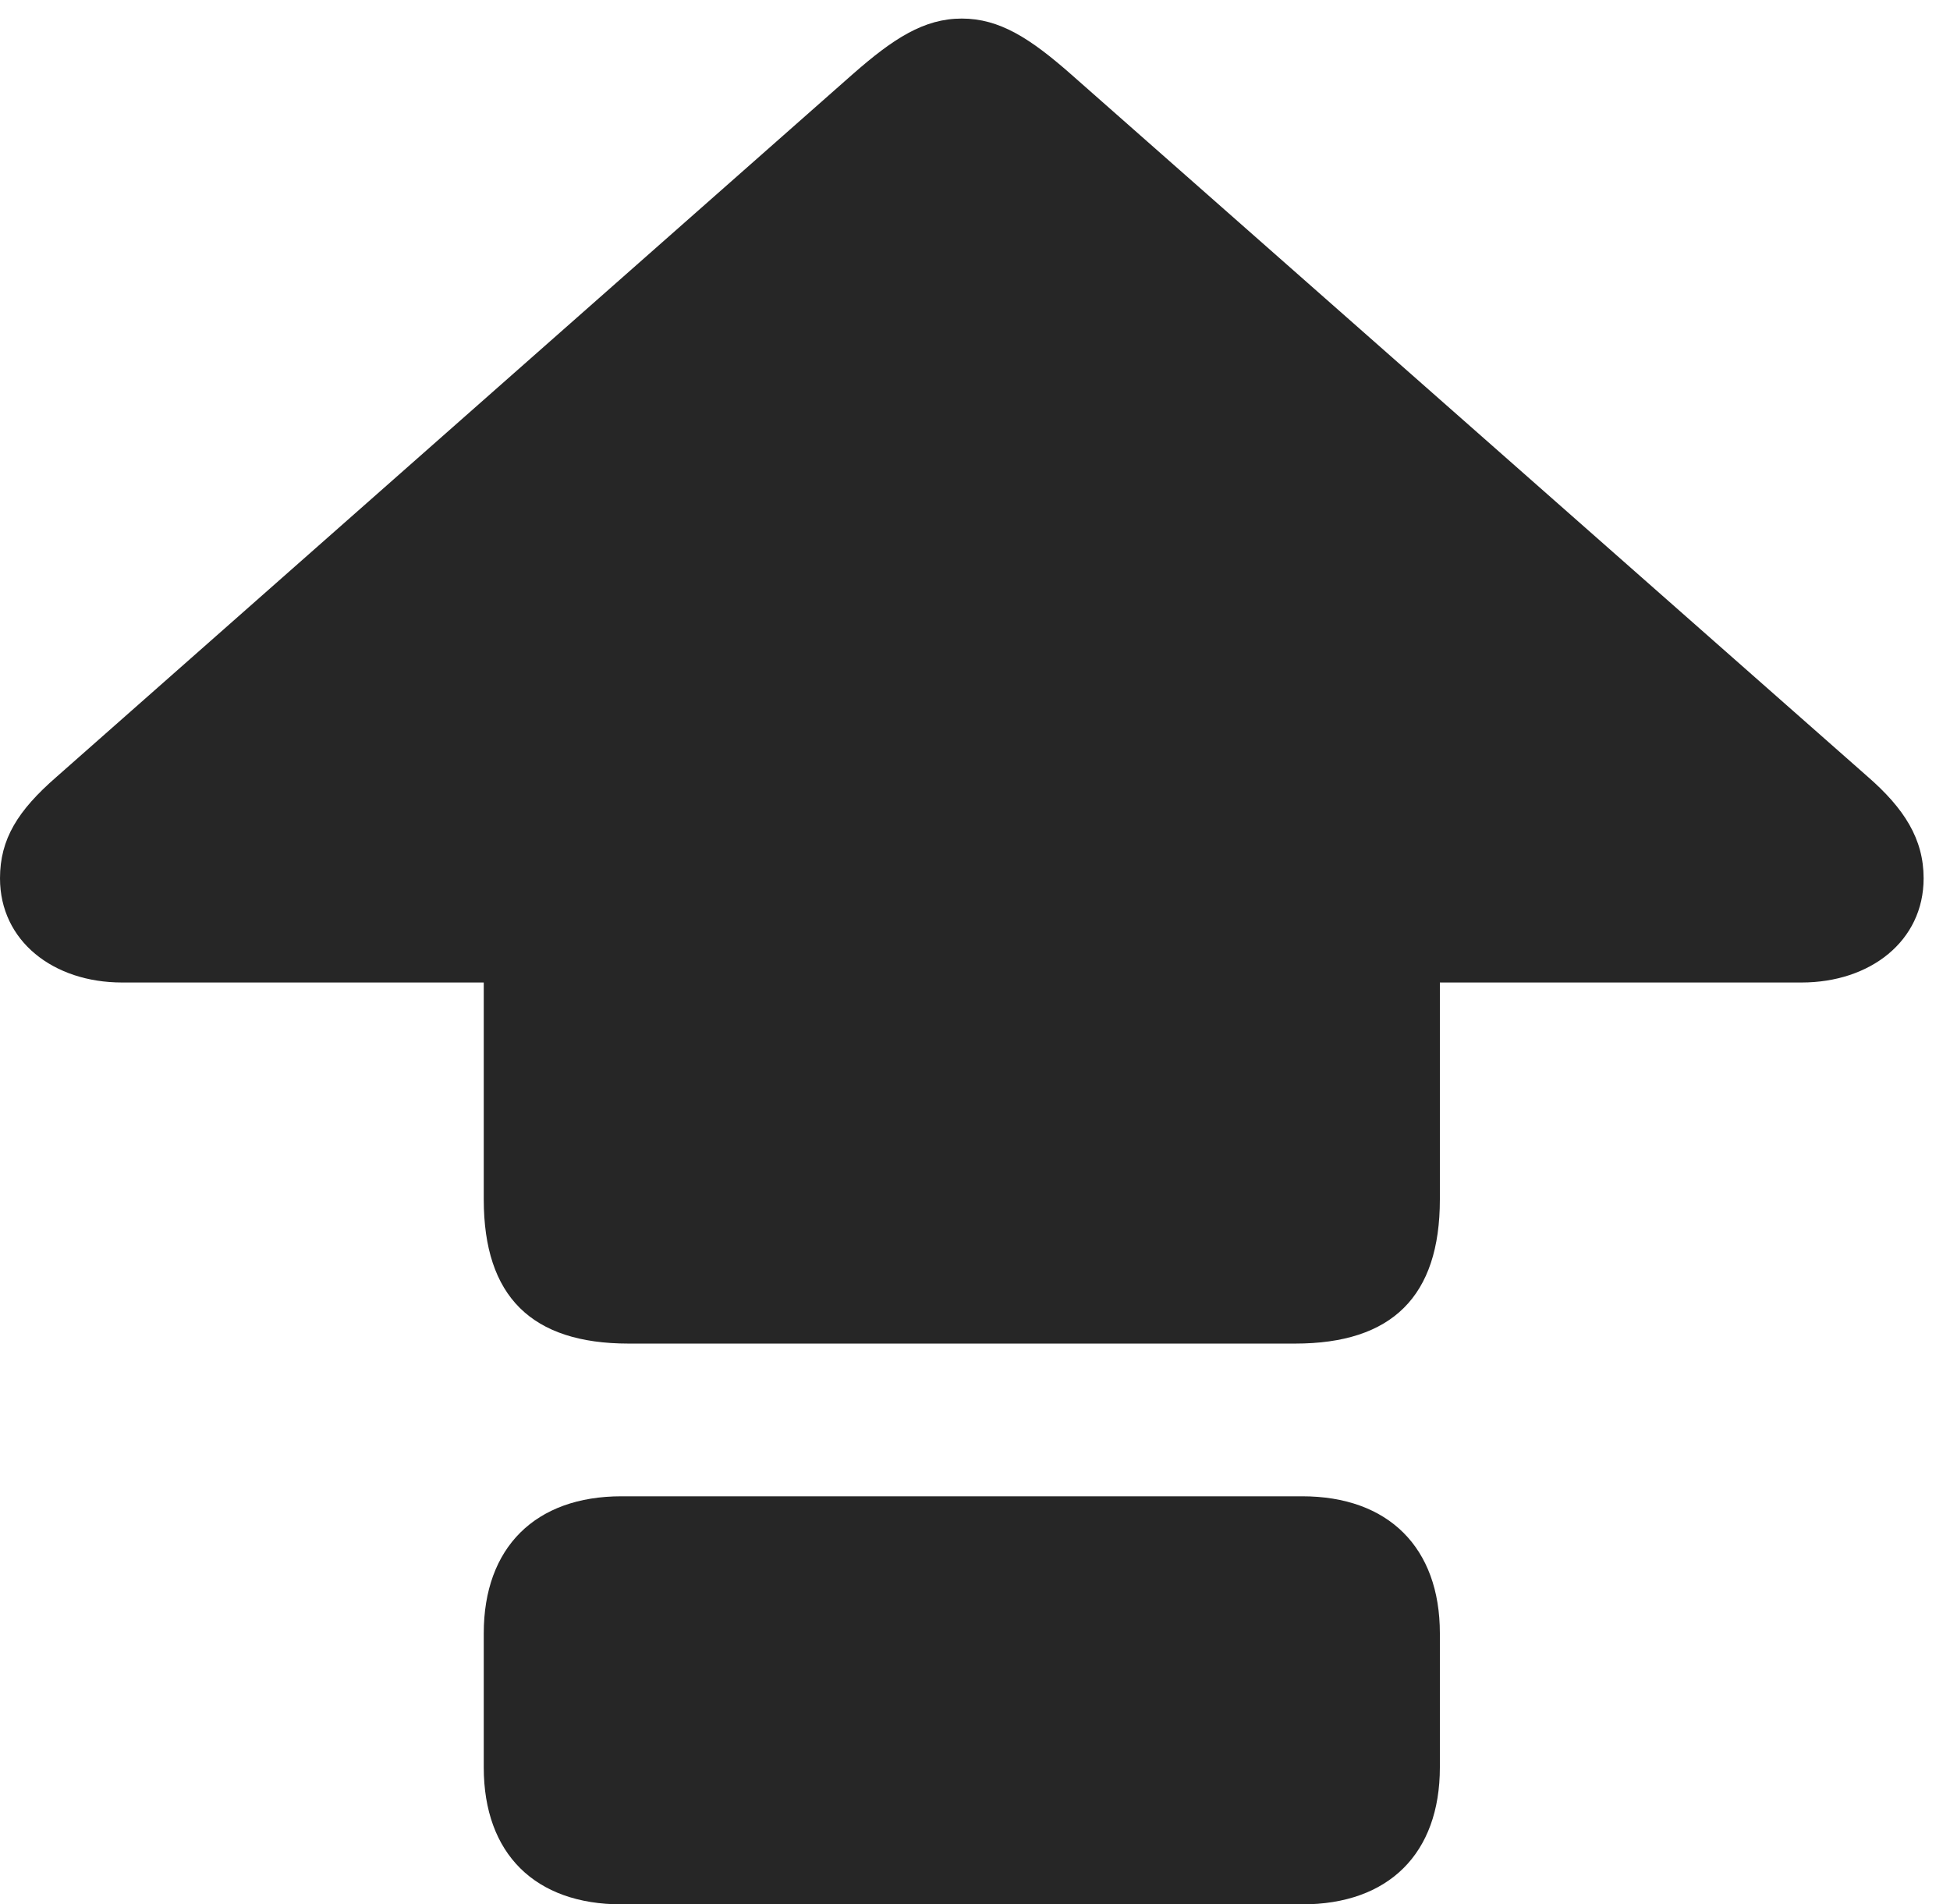 <?xml version="1.0" encoding="UTF-8"?>
<!--Generator: Apple Native CoreSVG 326-->
<!DOCTYPE svg
PUBLIC "-//W3C//DTD SVG 1.1//EN"
       "http://www.w3.org/Graphics/SVG/1.1/DTD/svg11.dtd">
<svg version="1.1" xmlns="http://www.w3.org/2000/svg" xmlns:xlink="http://www.w3.org/1999/xlink" viewBox="0 0 26.689 26.064">
 <g>
  <rect height="26.064" opacity="0" width="26.689" x="0" y="0"/>
  <path d="M8.604 18.389L17.725 18.389C19.053 18.389 19.707 17.744 19.707 16.416L19.707 13.447L24.658 13.447C25.596 13.447 26.328 12.881 26.328 12.021C26.328 11.484 26.064 11.065 25.557 10.625L14.658 1.016C14.102 0.527 13.682 0.254 13.164 0.254C12.646 0.254 12.227 0.527 11.67 1.016L0.771 10.635C0.244 11.094 0 11.484 0 12.021C0 12.881 0.732 13.447 1.67 13.447L6.621 13.447L6.621 16.416C6.621 17.744 7.275 18.389 8.604 18.389ZM8.506 26.064L17.822 26.064C19.004 26.064 19.707 25.371 19.707 24.189L19.707 22.354C19.707 21.182 19.004 20.479 17.822 20.479L8.506 20.479C7.324 20.479 6.621 21.182 6.621 22.354L6.621 24.189C6.621 25.371 7.324 26.064 8.506 26.064Z" fill="black" fill-opacity="0.85"/>
 </g>
</svg>
